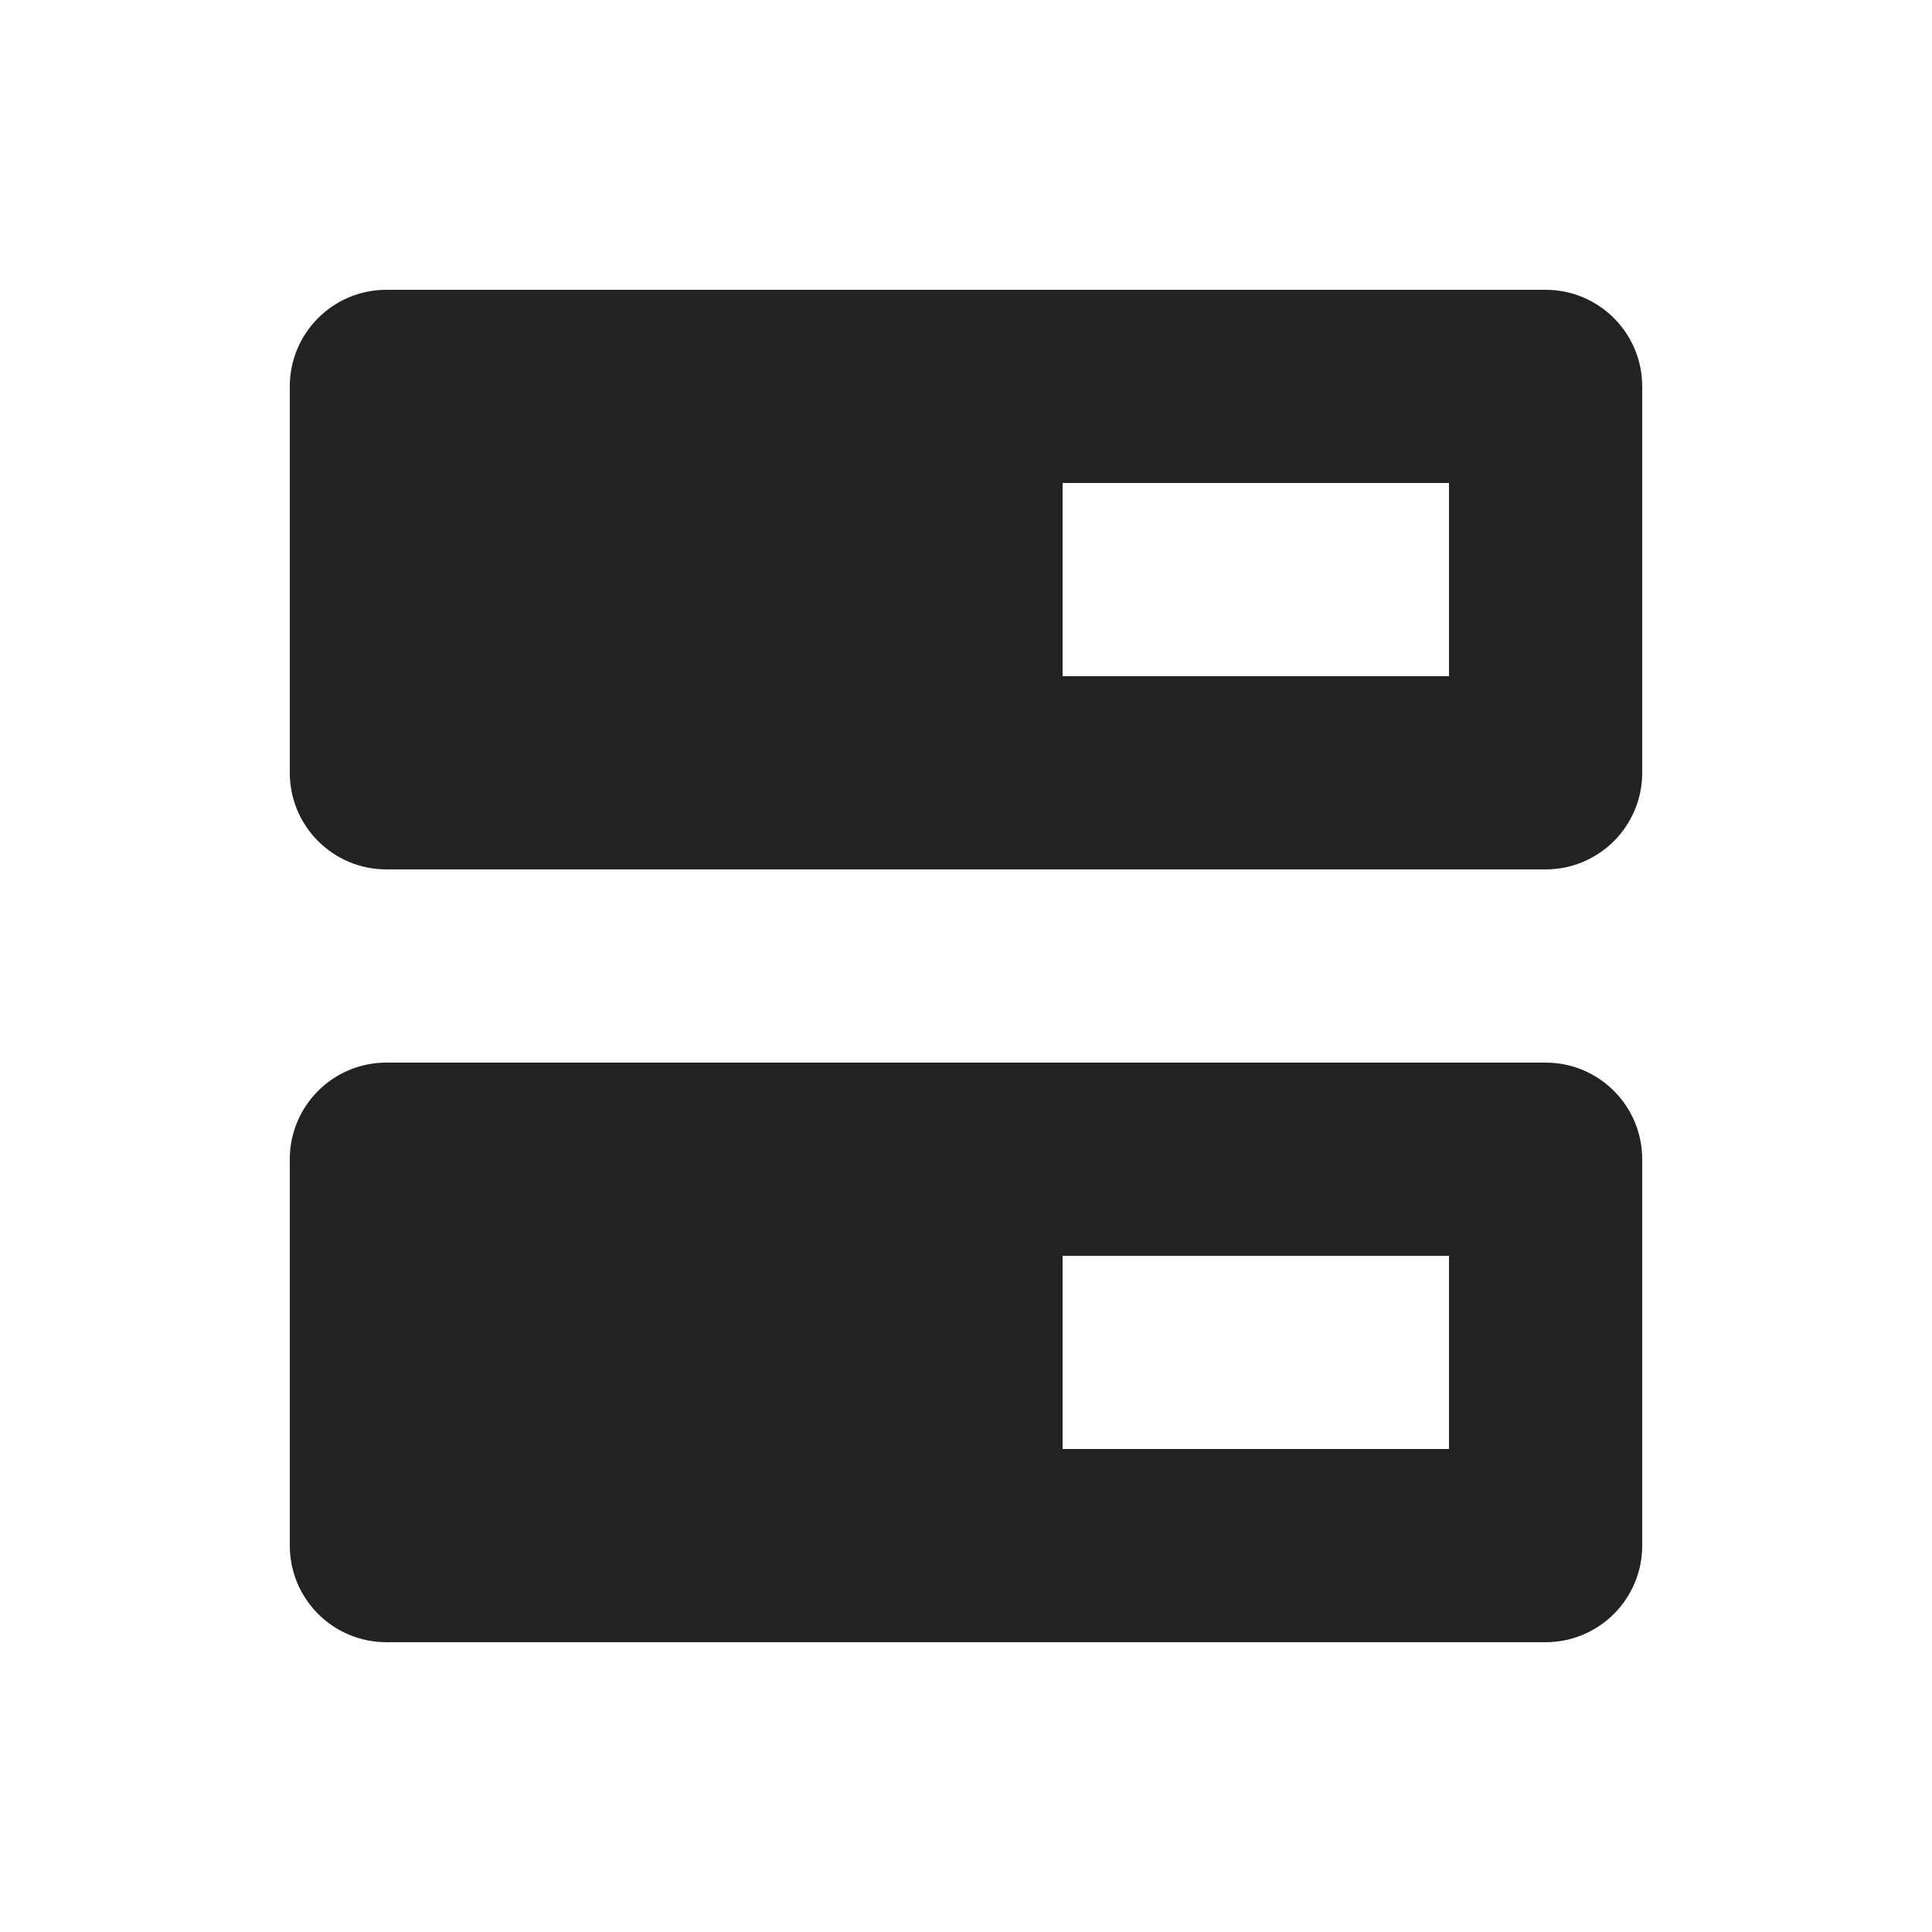 <svg width="60" height="60" viewBox="0 0 60 60" fill="none" xmlns="http://www.w3.org/2000/svg">
<path fill-rule="evenodd" clip-rule="evenodd" d="M12 9C10.343 9 9 10.343 9 12V24C9 25.657 10.343 27 12 27H48C49.657 27 51 25.657 51 24V12C51 10.343 49.657 9 48 9H12ZM33 15V21H45V15H33Z" fill="#222222"/>
<path fill-rule="evenodd" clip-rule="evenodd" d="M12 33C10.343 33 9 34.343 9 36V48C9 49.657 10.343 51 12 51H48C49.657 51 51 49.657 51 48V36C51 34.343 49.657 33 48 33H12ZM33 39V45H45V39H33Z" fill="#222222"/>
</svg>
